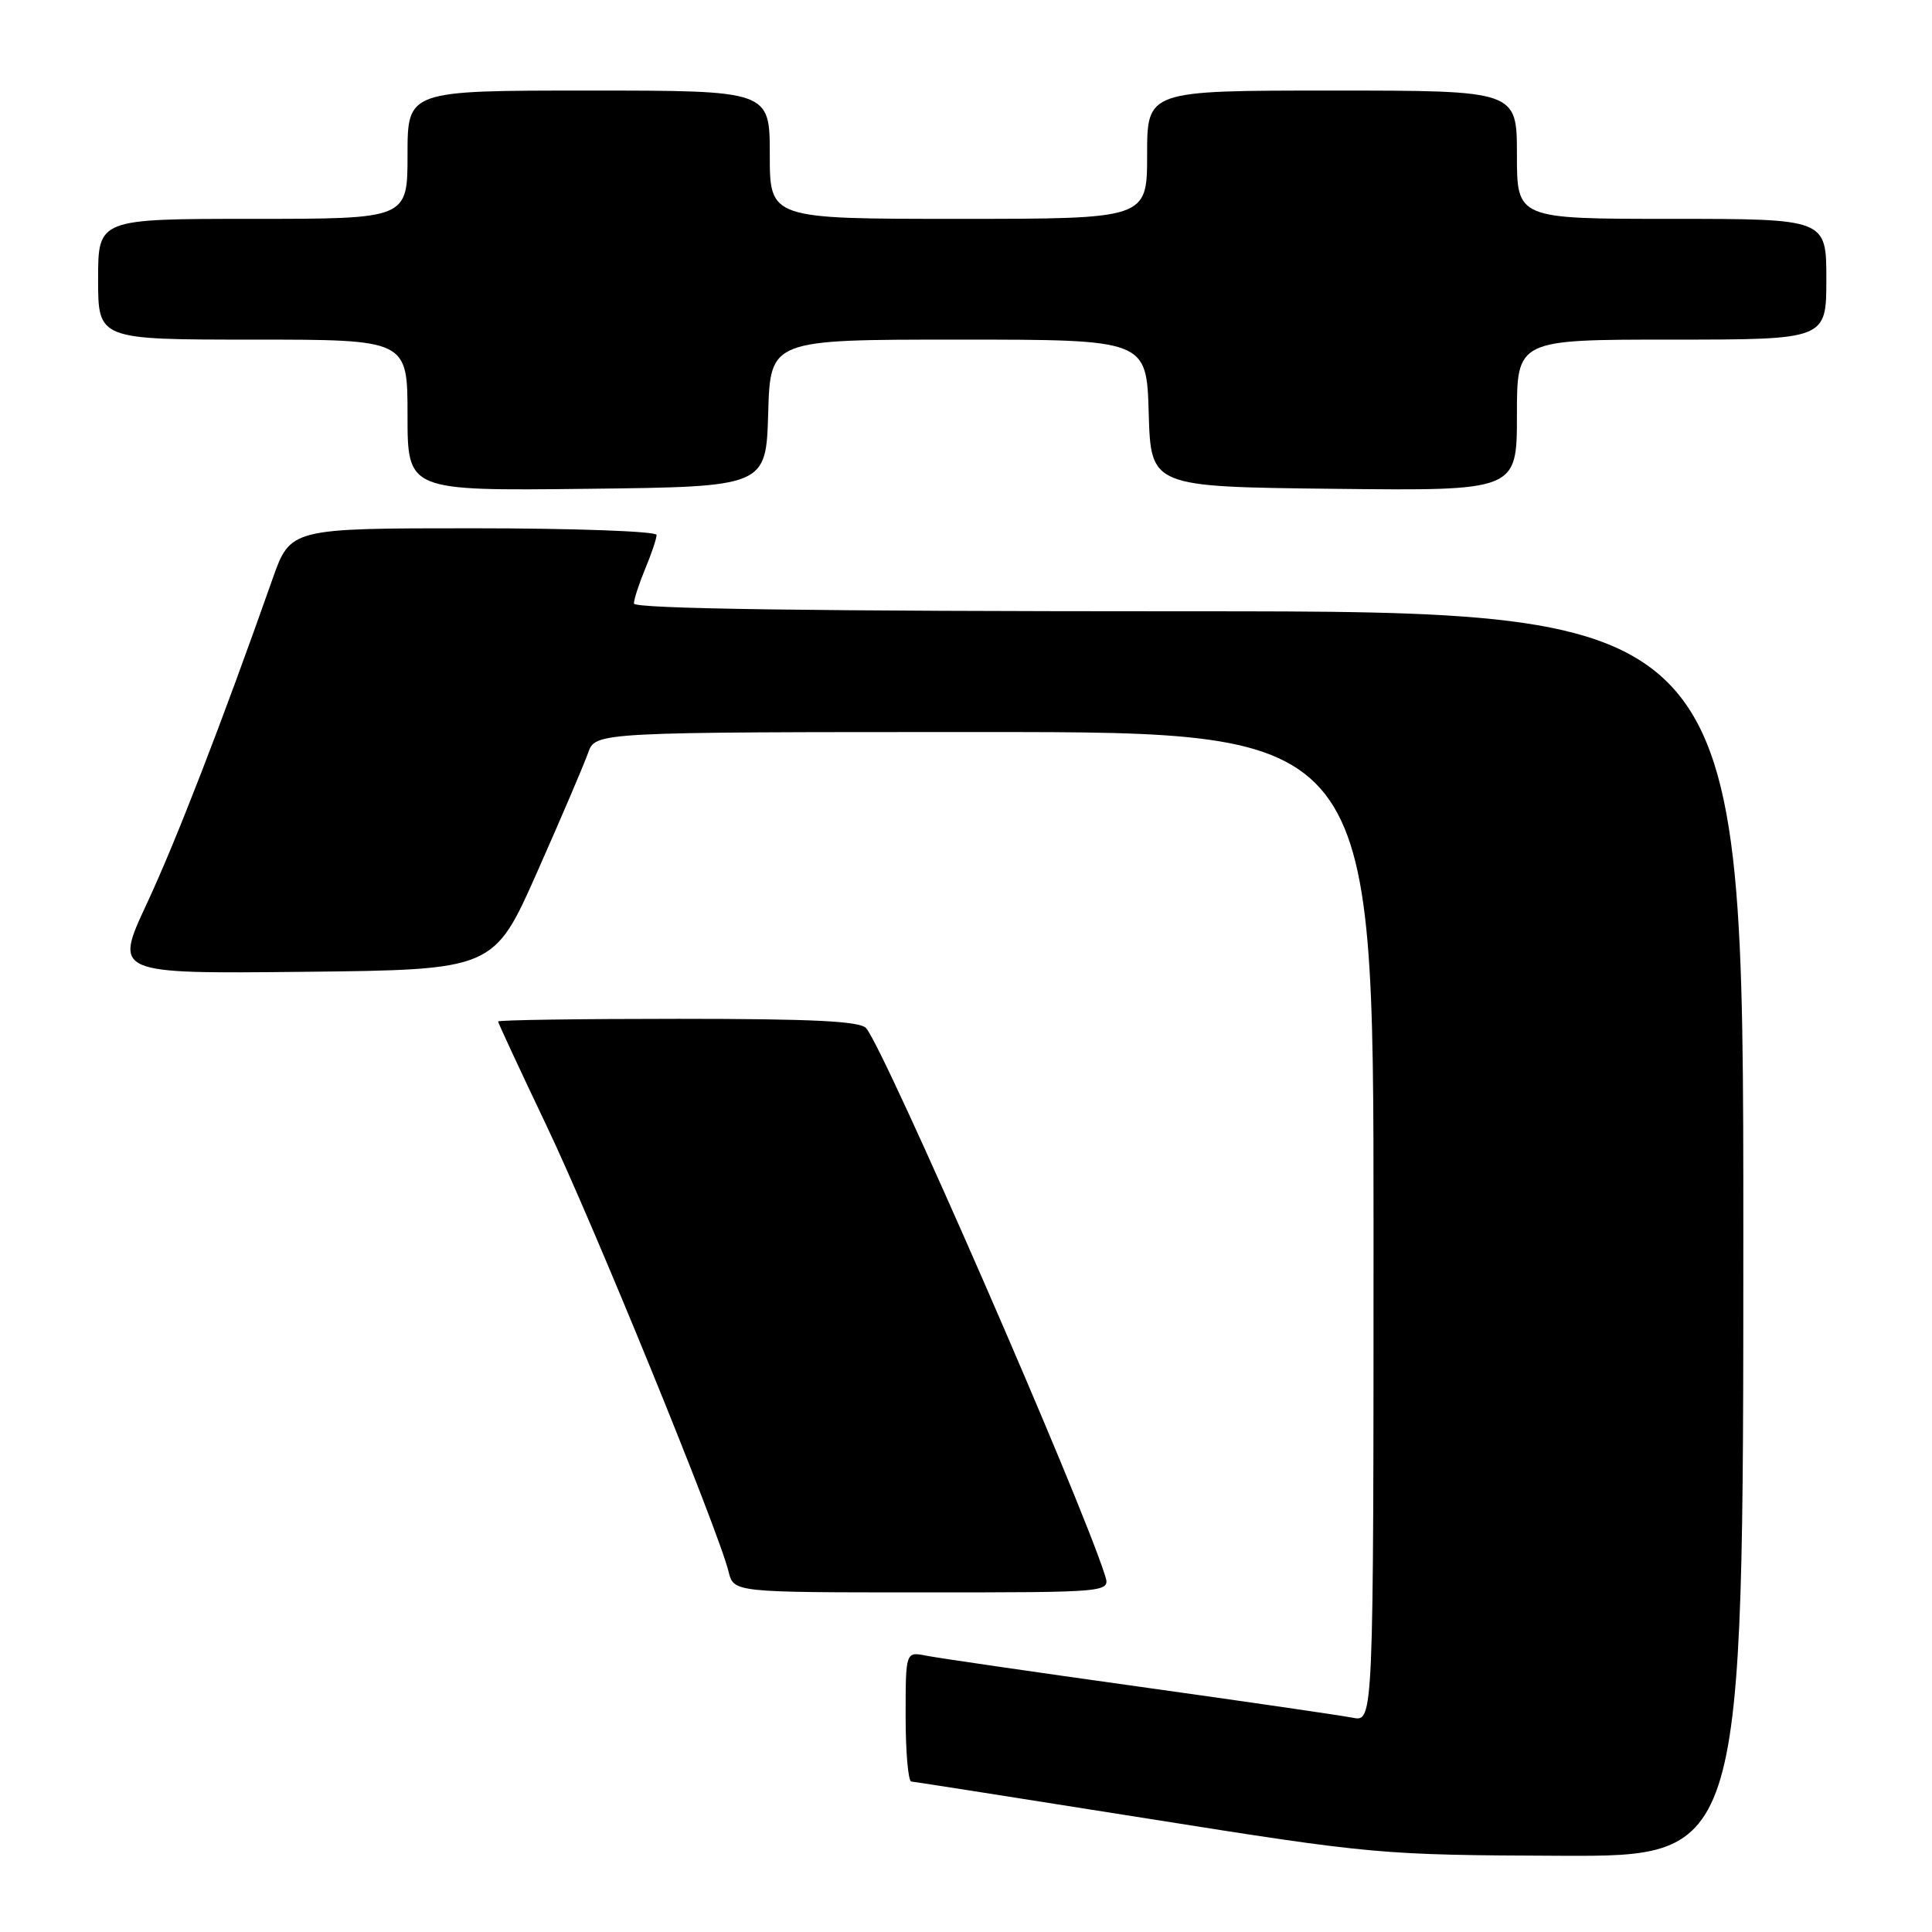 <?xml version="1.0" encoding="UTF-8" standalone="no"?>
<!DOCTYPE svg PUBLIC "-//W3C//DTD SVG 1.1//EN" "http://www.w3.org/Graphics/SVG/1.1/DTD/svg11.dtd" >
<svg xmlns="http://www.w3.org/2000/svg" xmlns:xlink="http://www.w3.org/1999/xlink" version="1.1" viewBox="0 0 256 256">
 <g >
 <path fill="currentColor"
d=" M 231.00 163.50 C 231.00 81.00 231.00 81.00 157.50 81.00 C 107.64 81.00 84.00 80.67 84.00 79.97 C 84.00 79.40 84.68 77.32 85.50 75.35 C 86.33 73.37 87.00 71.36 87.00 70.88 C 87.00 70.40 76.08 70.00 62.74 70.00 C 38.48 70.00 38.48 70.00 36.10 76.75 C 29.42 95.70 23.33 111.44 19.44 119.77 C 15.12 129.03 15.12 129.03 40.28 128.77 C 65.44 128.50 65.44 128.50 71.20 115.50 C 74.37 108.35 77.40 101.26 77.93 99.75 C 78.90 97.00 78.90 97.00 130.45 97.00 C 182.00 97.00 182.00 97.00 182.00 162.58 C 182.00 228.16 182.00 228.16 179.25 227.61 C 177.74 227.31 165.03 225.46 151.00 223.50 C 136.97 221.54 124.26 219.69 122.75 219.39 C 120.00 218.84 120.00 218.84 120.00 227.42 C 120.00 232.14 120.34 236.03 120.75 236.06 C 121.16 236.09 135.22 238.30 152.00 240.96 C 182.05 245.73 182.86 245.80 206.75 245.90 C 231.00 246.00 231.00 246.00 231.00 163.50 Z  M 146.42 208.75 C 143.21 198.59 117.39 139.43 114.78 136.25 C 114.01 135.31 107.77 135.00 89.88 135.00 C 76.74 135.00 66.00 135.16 66.00 135.35 C 66.00 135.54 68.88 141.73 72.39 149.10 C 78.60 162.11 95.17 202.70 96.54 208.25 C 97.22 211.00 97.22 211.00 122.18 211.00 C 147.13 211.00 147.13 211.00 146.42 208.75 Z  M 101.79 54.75 C 102.07 45.00 102.07 45.00 127.00 45.00 C 151.93 45.00 151.93 45.00 152.21 54.75 C 152.50 64.50 152.50 64.50 176.75 64.77 C 201.00 65.04 201.00 65.04 201.00 55.02 C 201.00 45.00 201.00 45.00 221.50 45.00 C 242.00 45.00 242.00 45.00 242.00 37.00 C 242.00 29.00 242.00 29.00 221.50 29.00 C 201.00 29.00 201.00 29.00 201.00 20.50 C 201.00 12.00 201.00 12.00 176.50 12.00 C 152.00 12.00 152.00 12.00 152.00 20.50 C 152.00 29.00 152.00 29.00 127.00 29.00 C 102.00 29.00 102.00 29.00 102.00 20.50 C 102.00 12.00 102.00 12.00 78.00 12.00 C 54.00 12.00 54.00 12.00 54.00 20.50 C 54.00 29.00 54.00 29.00 33.50 29.00 C 13.00 29.00 13.00 29.00 13.00 37.00 C 13.00 45.00 13.00 45.00 33.50 45.00 C 54.00 45.00 54.00 45.00 54.00 55.02 C 54.00 65.04 54.00 65.04 77.75 64.77 C 101.50 64.50 101.50 64.50 101.79 54.75 Z "/>
</g>
</svg>